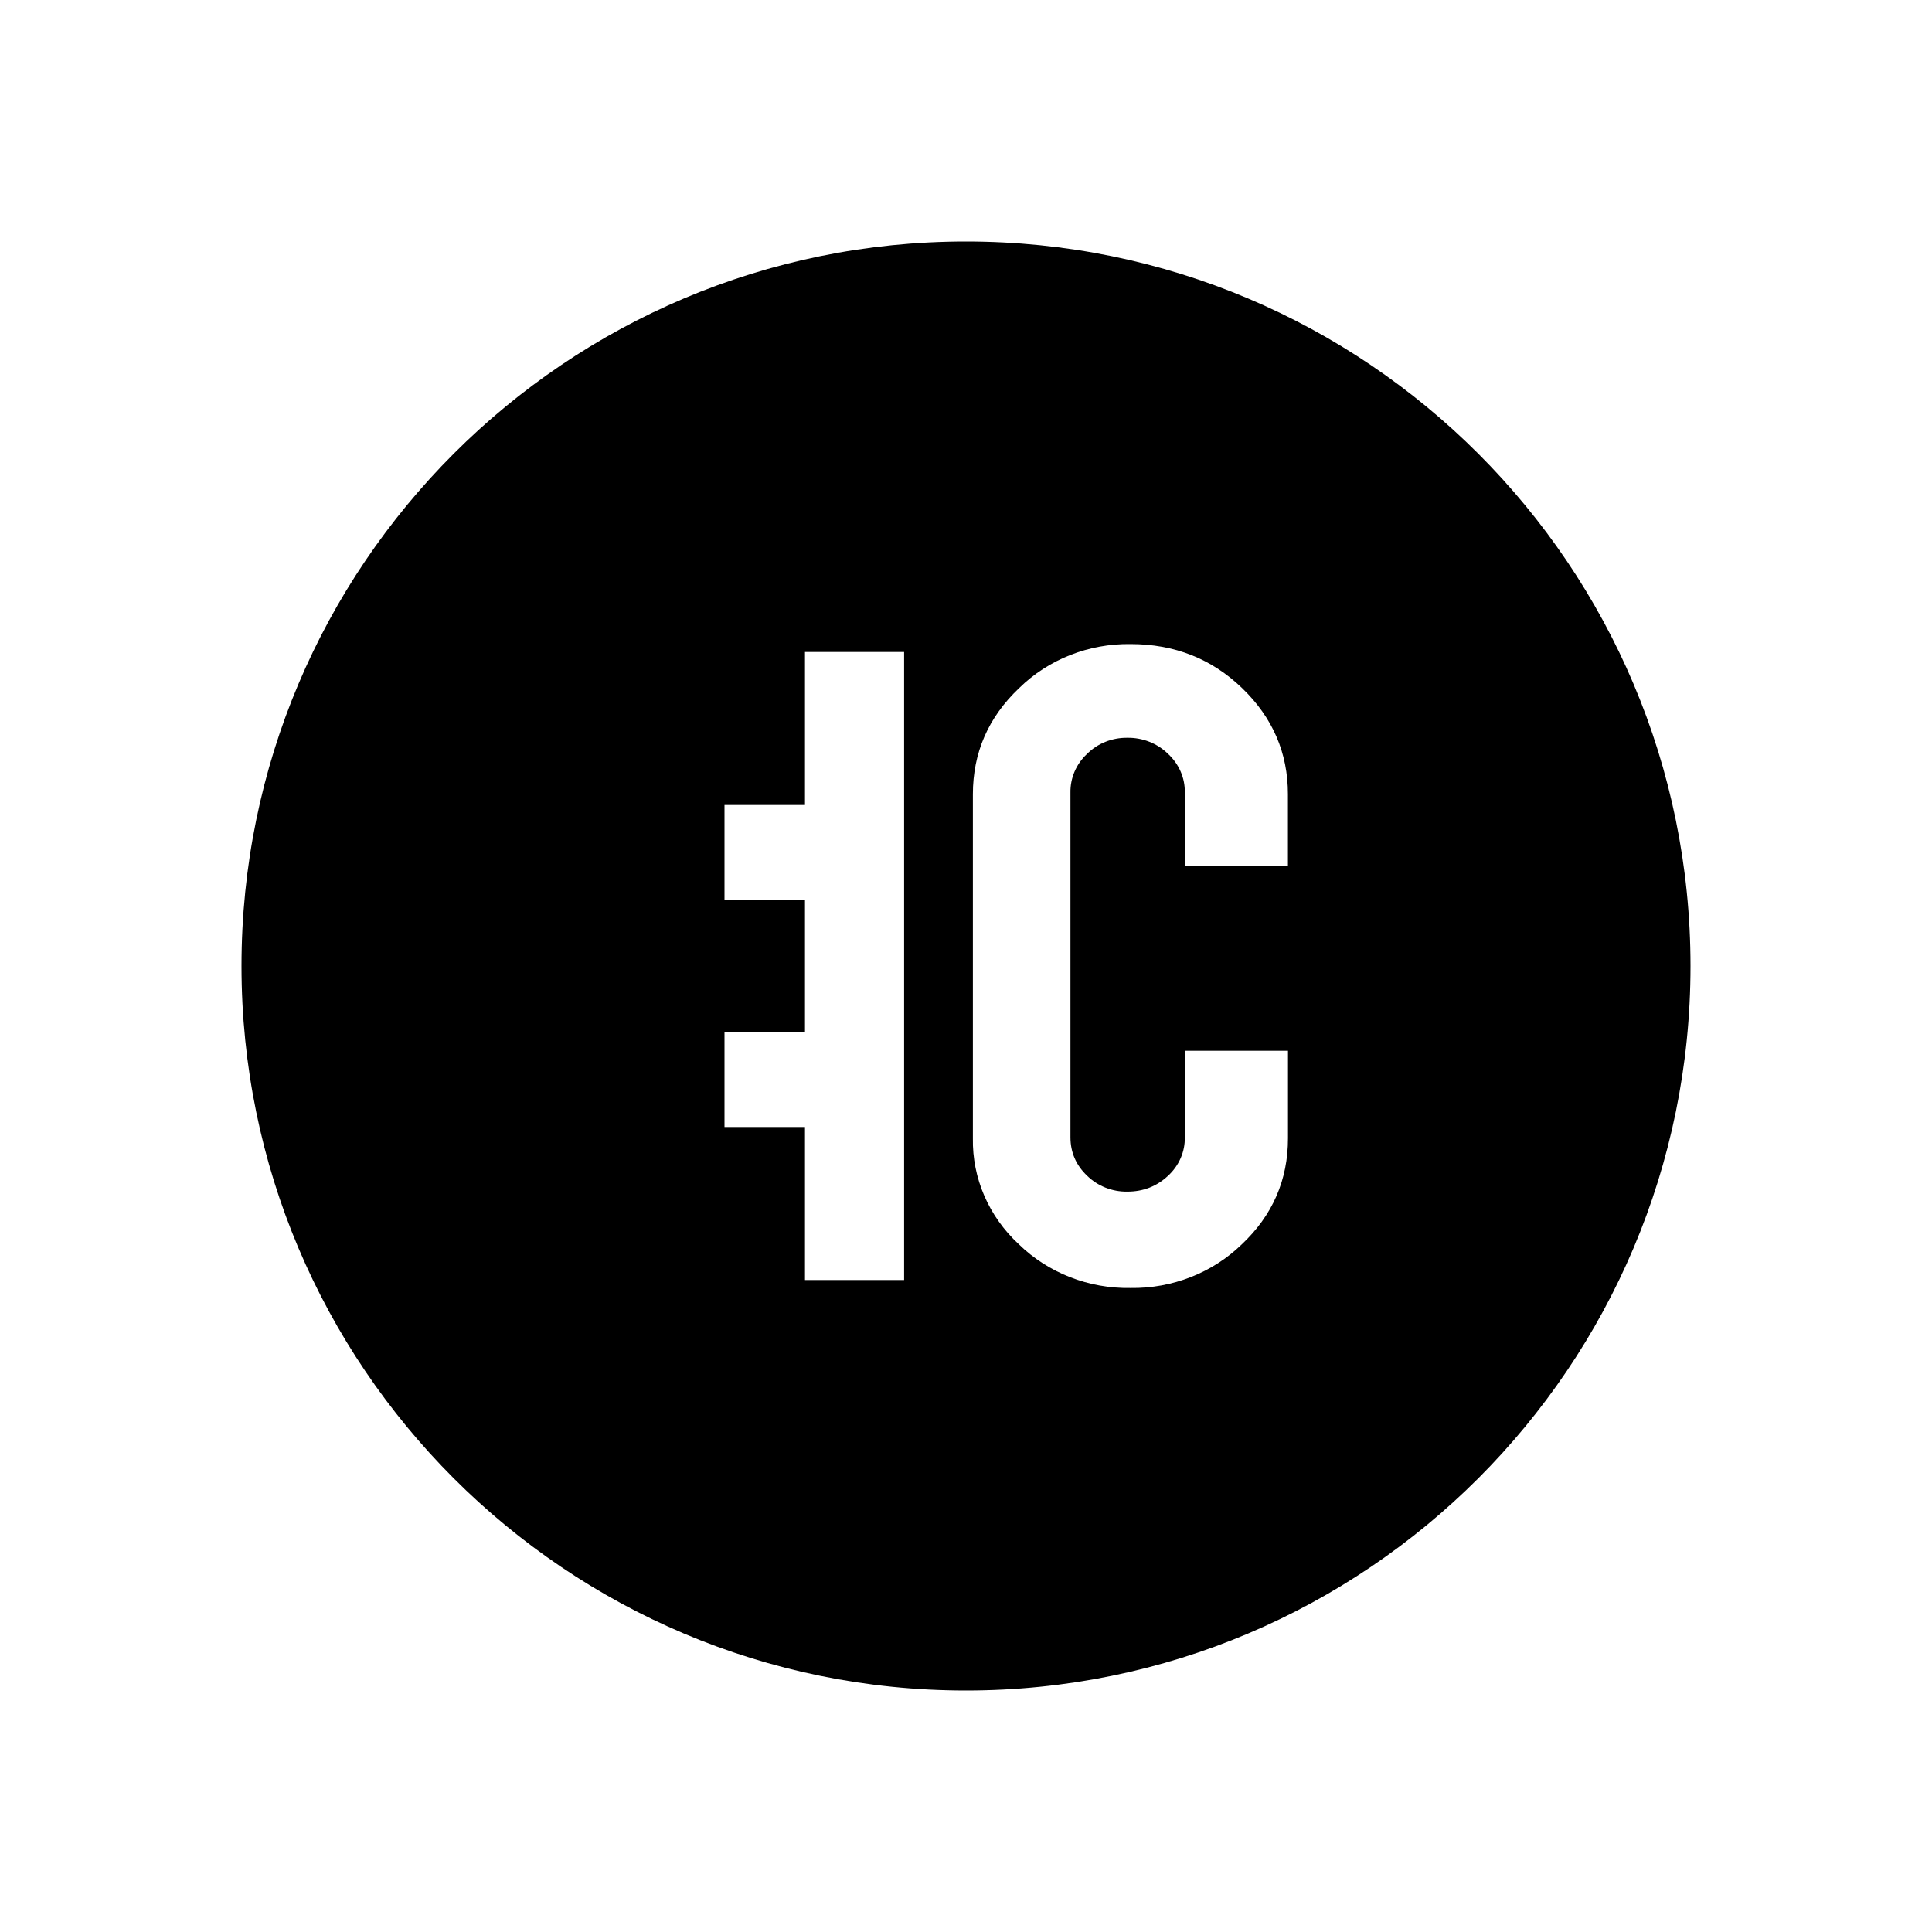 <!-- Generated by IcoMoon.io -->
<svg version="1.1" xmlns="http://www.w3.org/2000/svg" width="32" height="32" viewBox="0 0 32 32">
<title>iCarCoins</title>
<path d="M16 28c-6.627 0-12-5.373-12-12s5.373-12 12-12c6.627 0 12 5.373 12 12s-5.373 12-12 12zM13.333 18.667v2.534h1.642v-10.402h-1.642v2.534h-1.333v1.569h1.333v2.196h-1.333v1.569h1.333zM18.726 21.332l-0.001 0.001c0.692 0.010 1.357-0.251 1.841-0.721 0.511-0.481 0.767-1.067 0.767-1.759v-1.449h-1.709v1.432c0.005 0.241-0.096 0.472-0.278 0.639-0.186 0.174-0.41 0.262-0.674 0.262-0.251 0.004-0.491-0.092-0.666-0.263-0.183-0.174-0.276-0.387-0.276-0.638v-5.709c-0.004-0.241 0.095-0.473 0.276-0.641 0.173-0.173 0.414-0.269 0.666-0.266 0.254-0.004 0.498 0.093 0.674 0.266 0.182 0.168 0.283 0.4 0.278 0.641v1.213h1.708v-1.186c0-0.684-0.253-1.269-0.758-1.756s-1.121-0.73-1.848-0.73c-0.694-0.010-1.362 0.254-1.845 0.728-0.512 0.485-0.767 1.072-0.767 1.759v5.698c-0.012 0.66 0.263 1.296 0.761 1.756 0.486 0.474 1.156 0.736 1.852 0.724z"></path>
</svg>
